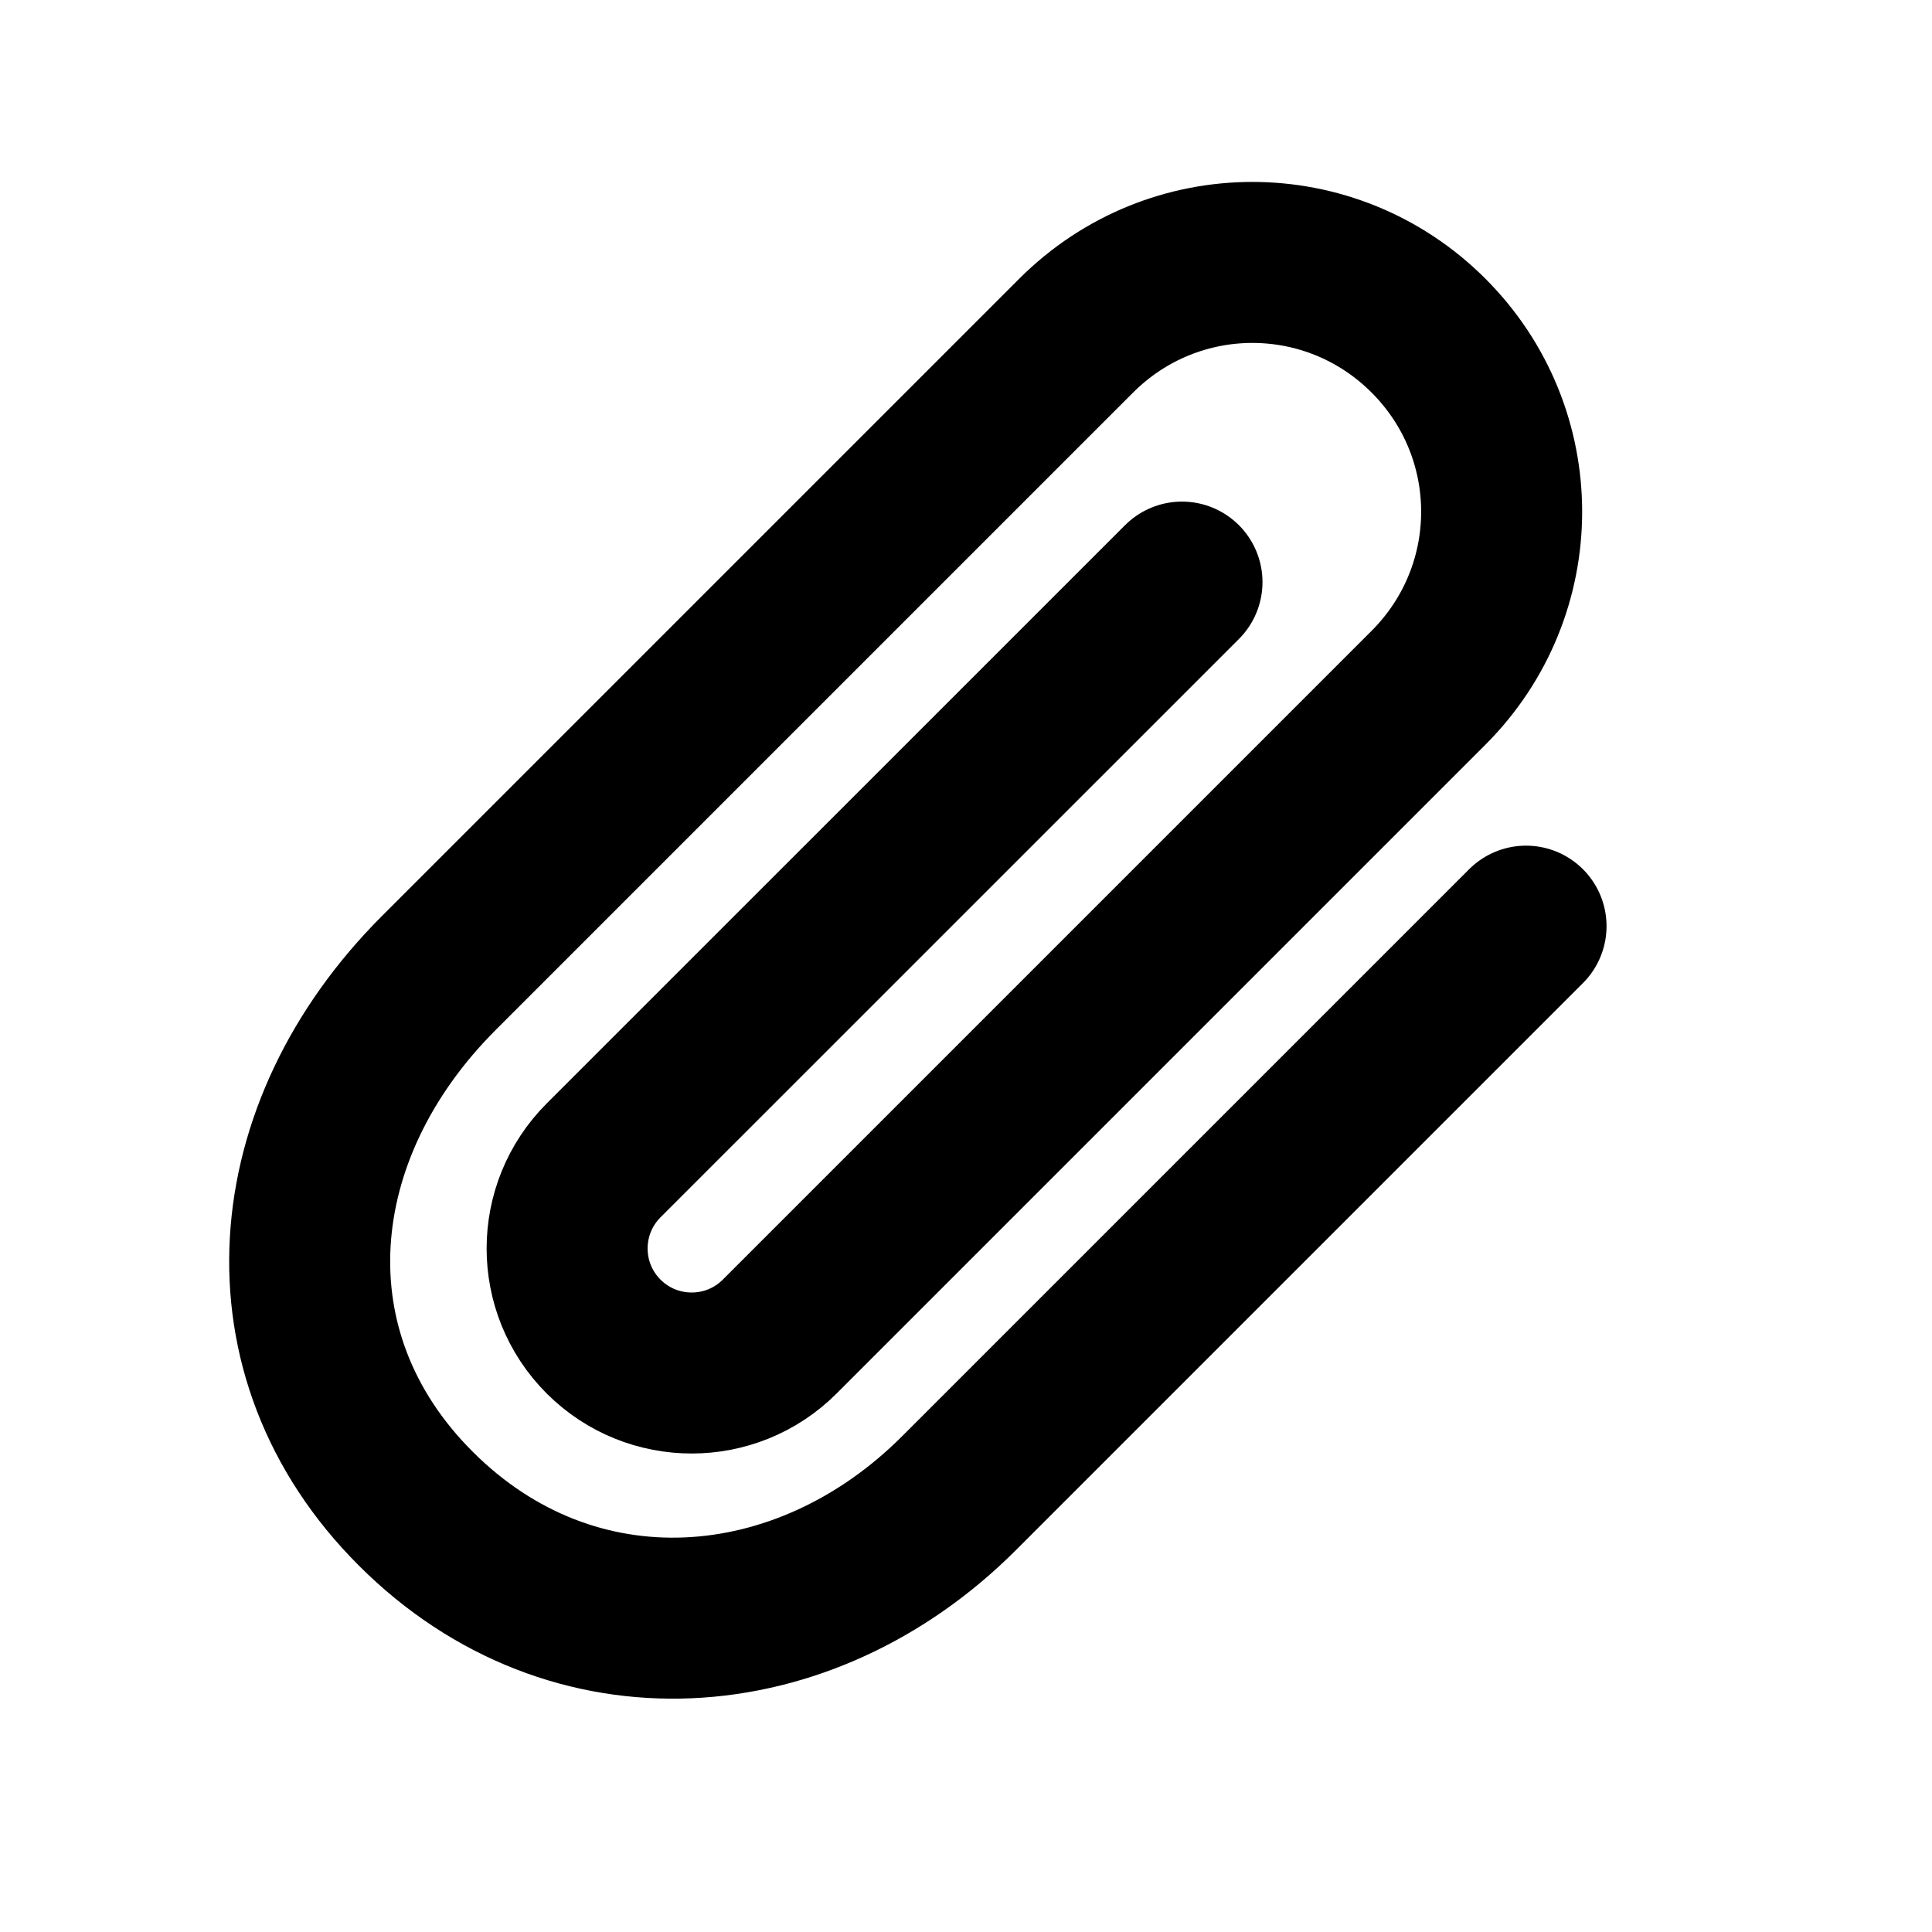 <svg width="24" height="24" viewBox="0 0 24 24" fill="none" xmlns="http://www.w3.org/2000/svg">
<g id="paperclip-02">
<path id="Icon" d="M18.957 11.505L11.912 18.55C9.994 20.468 7.118 20.695 5.163 18.739C3.245 16.822 3.494 14.044 5.45 12.088L13.369 4.169C14.582 2.957 16.533 2.957 17.745 4.169C18.957 5.381 18.957 7.332 17.745 8.544L9.686 16.603C9.082 17.207 8.103 17.207 7.498 16.603C6.894 15.999 6.894 15.02 7.498 14.415L14.683 7.231" stroke="currentColor" stroke-width="2" stroke-linecap="round"/>
</g>
</svg>
